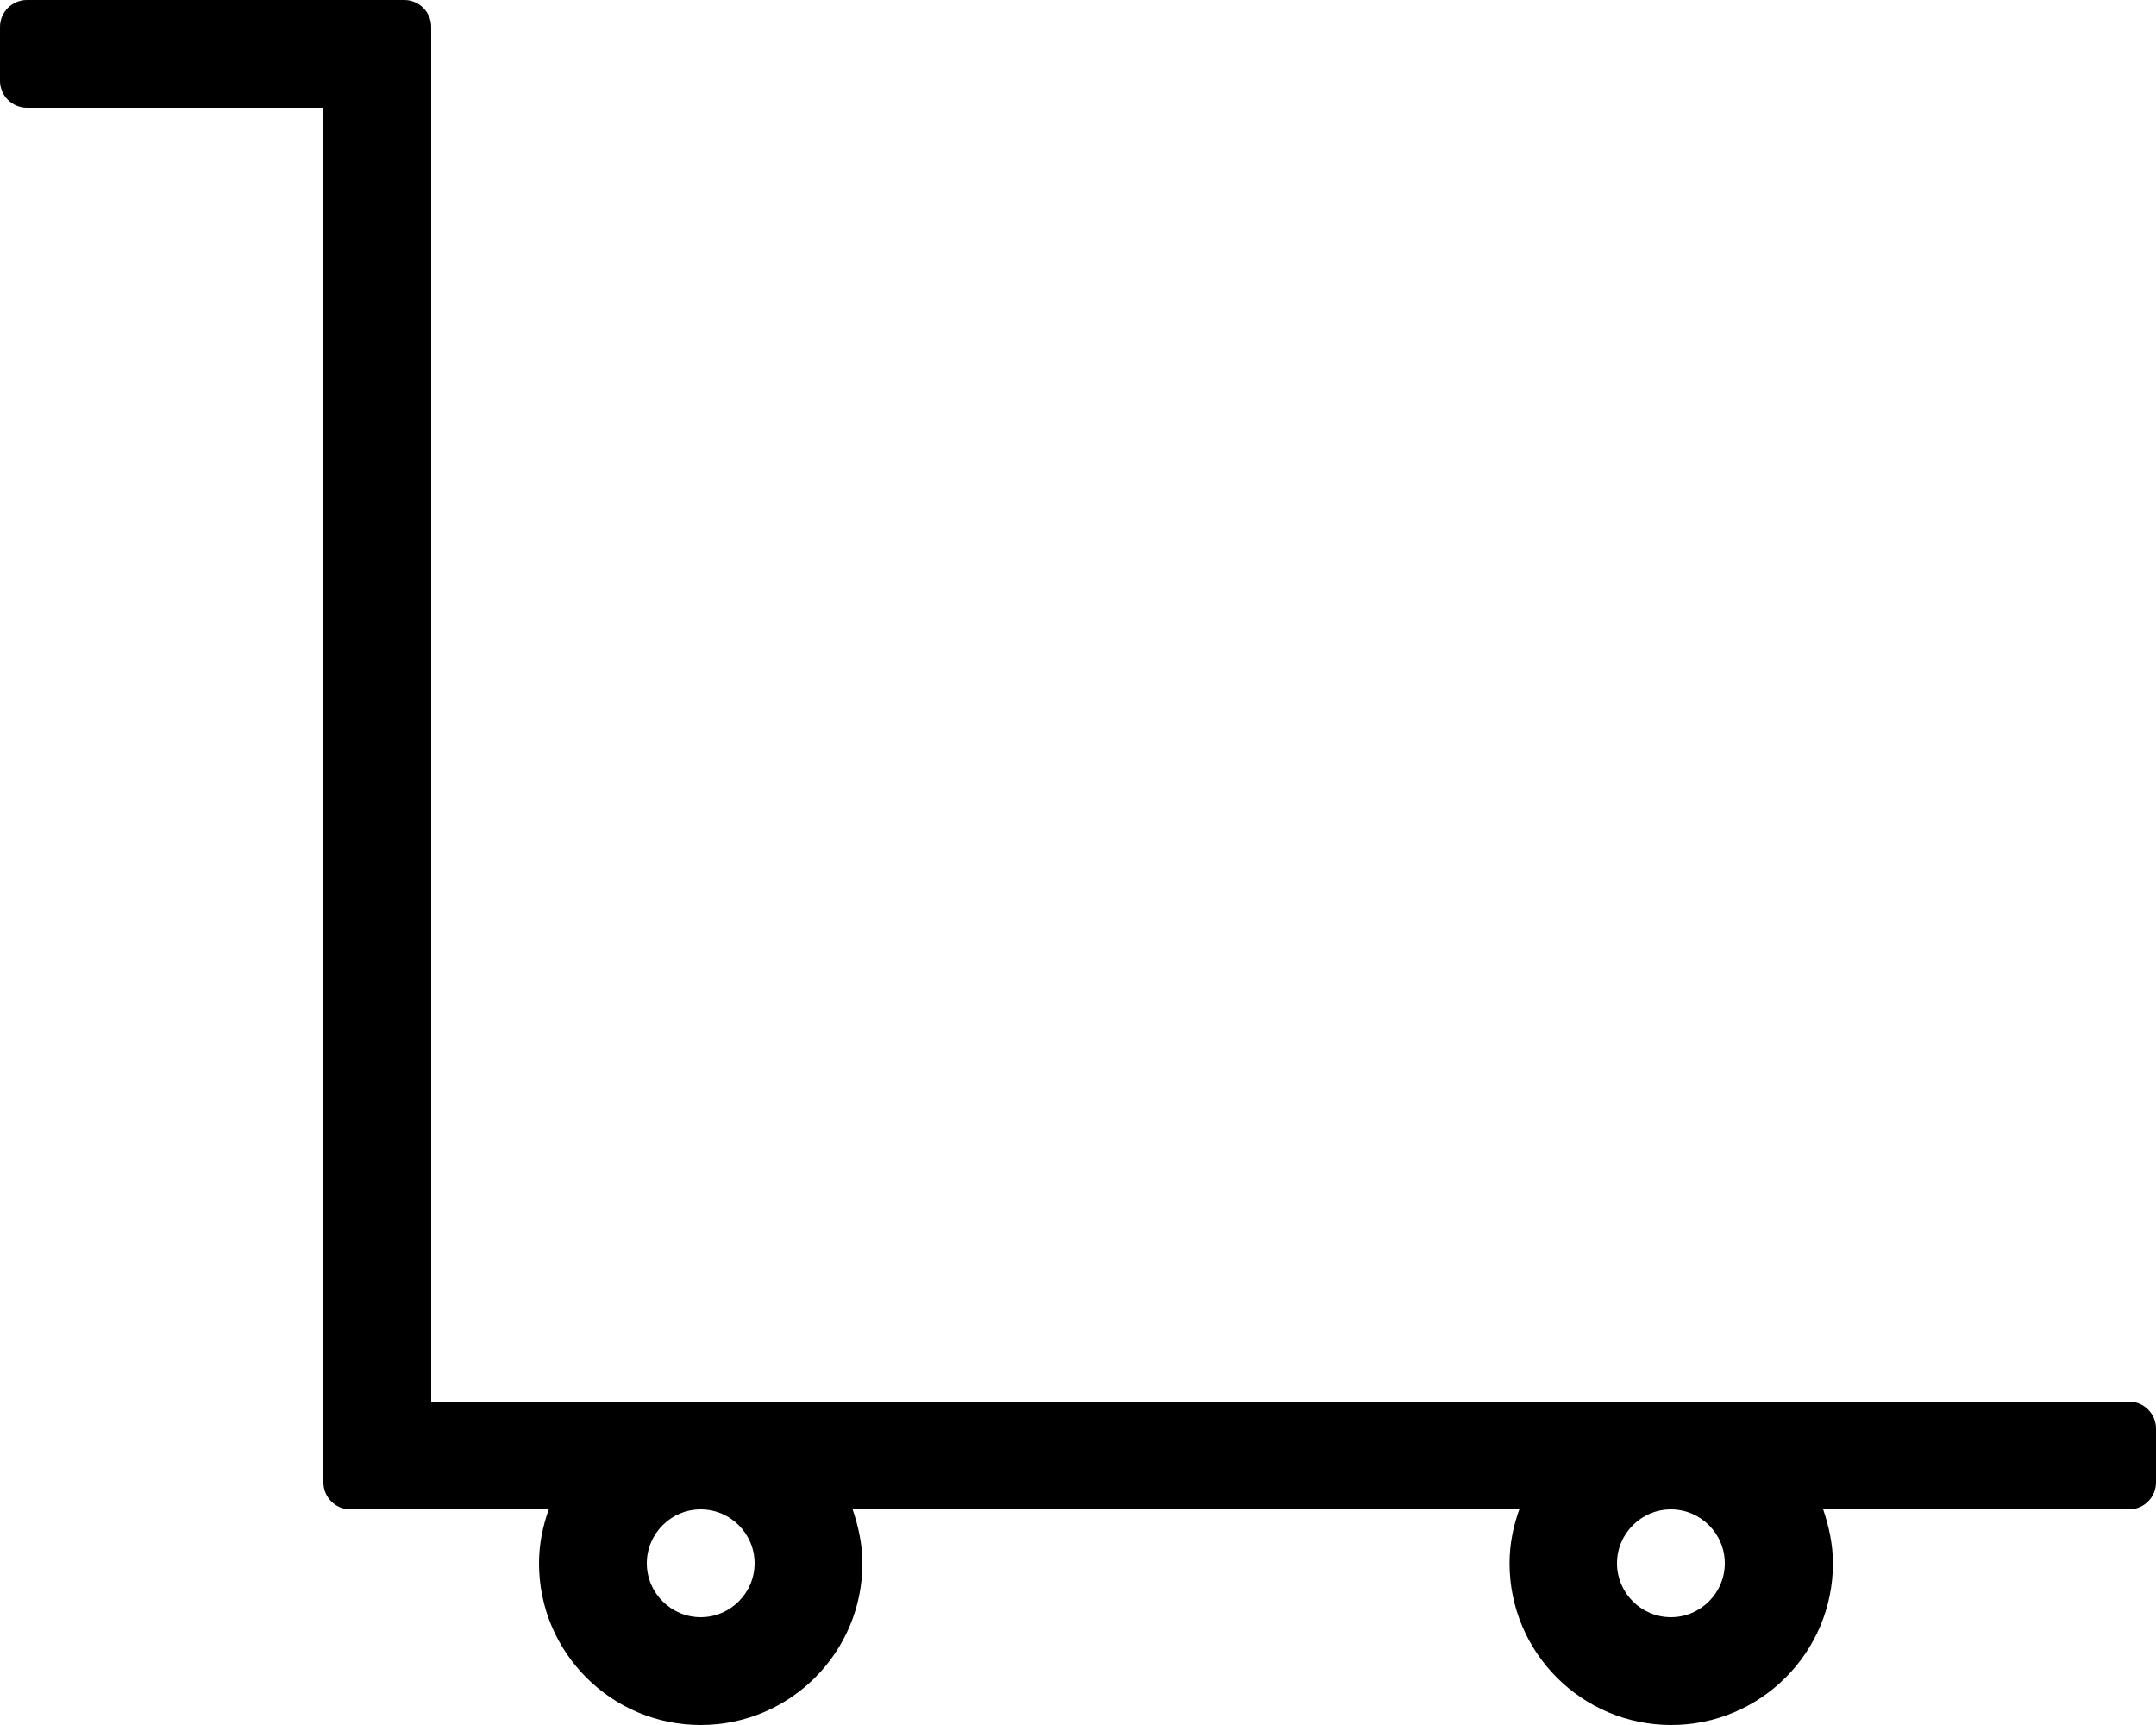<svg aria-hidden="true" focusable="false" data-prefix="fal" data-icon="dolly-flatbed-empty" role="img" xmlns="http://www.w3.org/2000/svg" viewBox="0 0 640 512" class="svg-inline--fa fa-dolly-flatbed-empty fa-w-20 fa-3x">
<path fill="currentColor" d="M632 416H128V8c0-4.4-3.6-8-8-8H8C3.6 0 0 3.6 0 8v16c0 4.4 3.6 8 8 8h88v408c0 4.4 3.6 8 8 8h58.9c-1.8 5-2.9 10.4-2.9 16 0 26.5 21.5 48 48 48s48-21.5 48-48c0-5.6-1.2-11-2.9-16H451c-1.8 5-2.9 10.4-2.9 16 0 26.5 21.5 48 48 48s48-21.5 48-48c0-5.6-1.2-11-2.9-16H632c4.4 0 8-3.6 8-8v-16c0-4.4-3.6-8-8-8zm-408 48c0 8.8-7.2 16-16 16s-16-7.2-16-16 7.2-16 16-16 16 7.2 16 16zm288 0c0 8.8-7.2 16-16 16s-16-7.2-16-16 7.2-16 16-16 16 7.2 16 16z" class="">
</path>
</svg>
